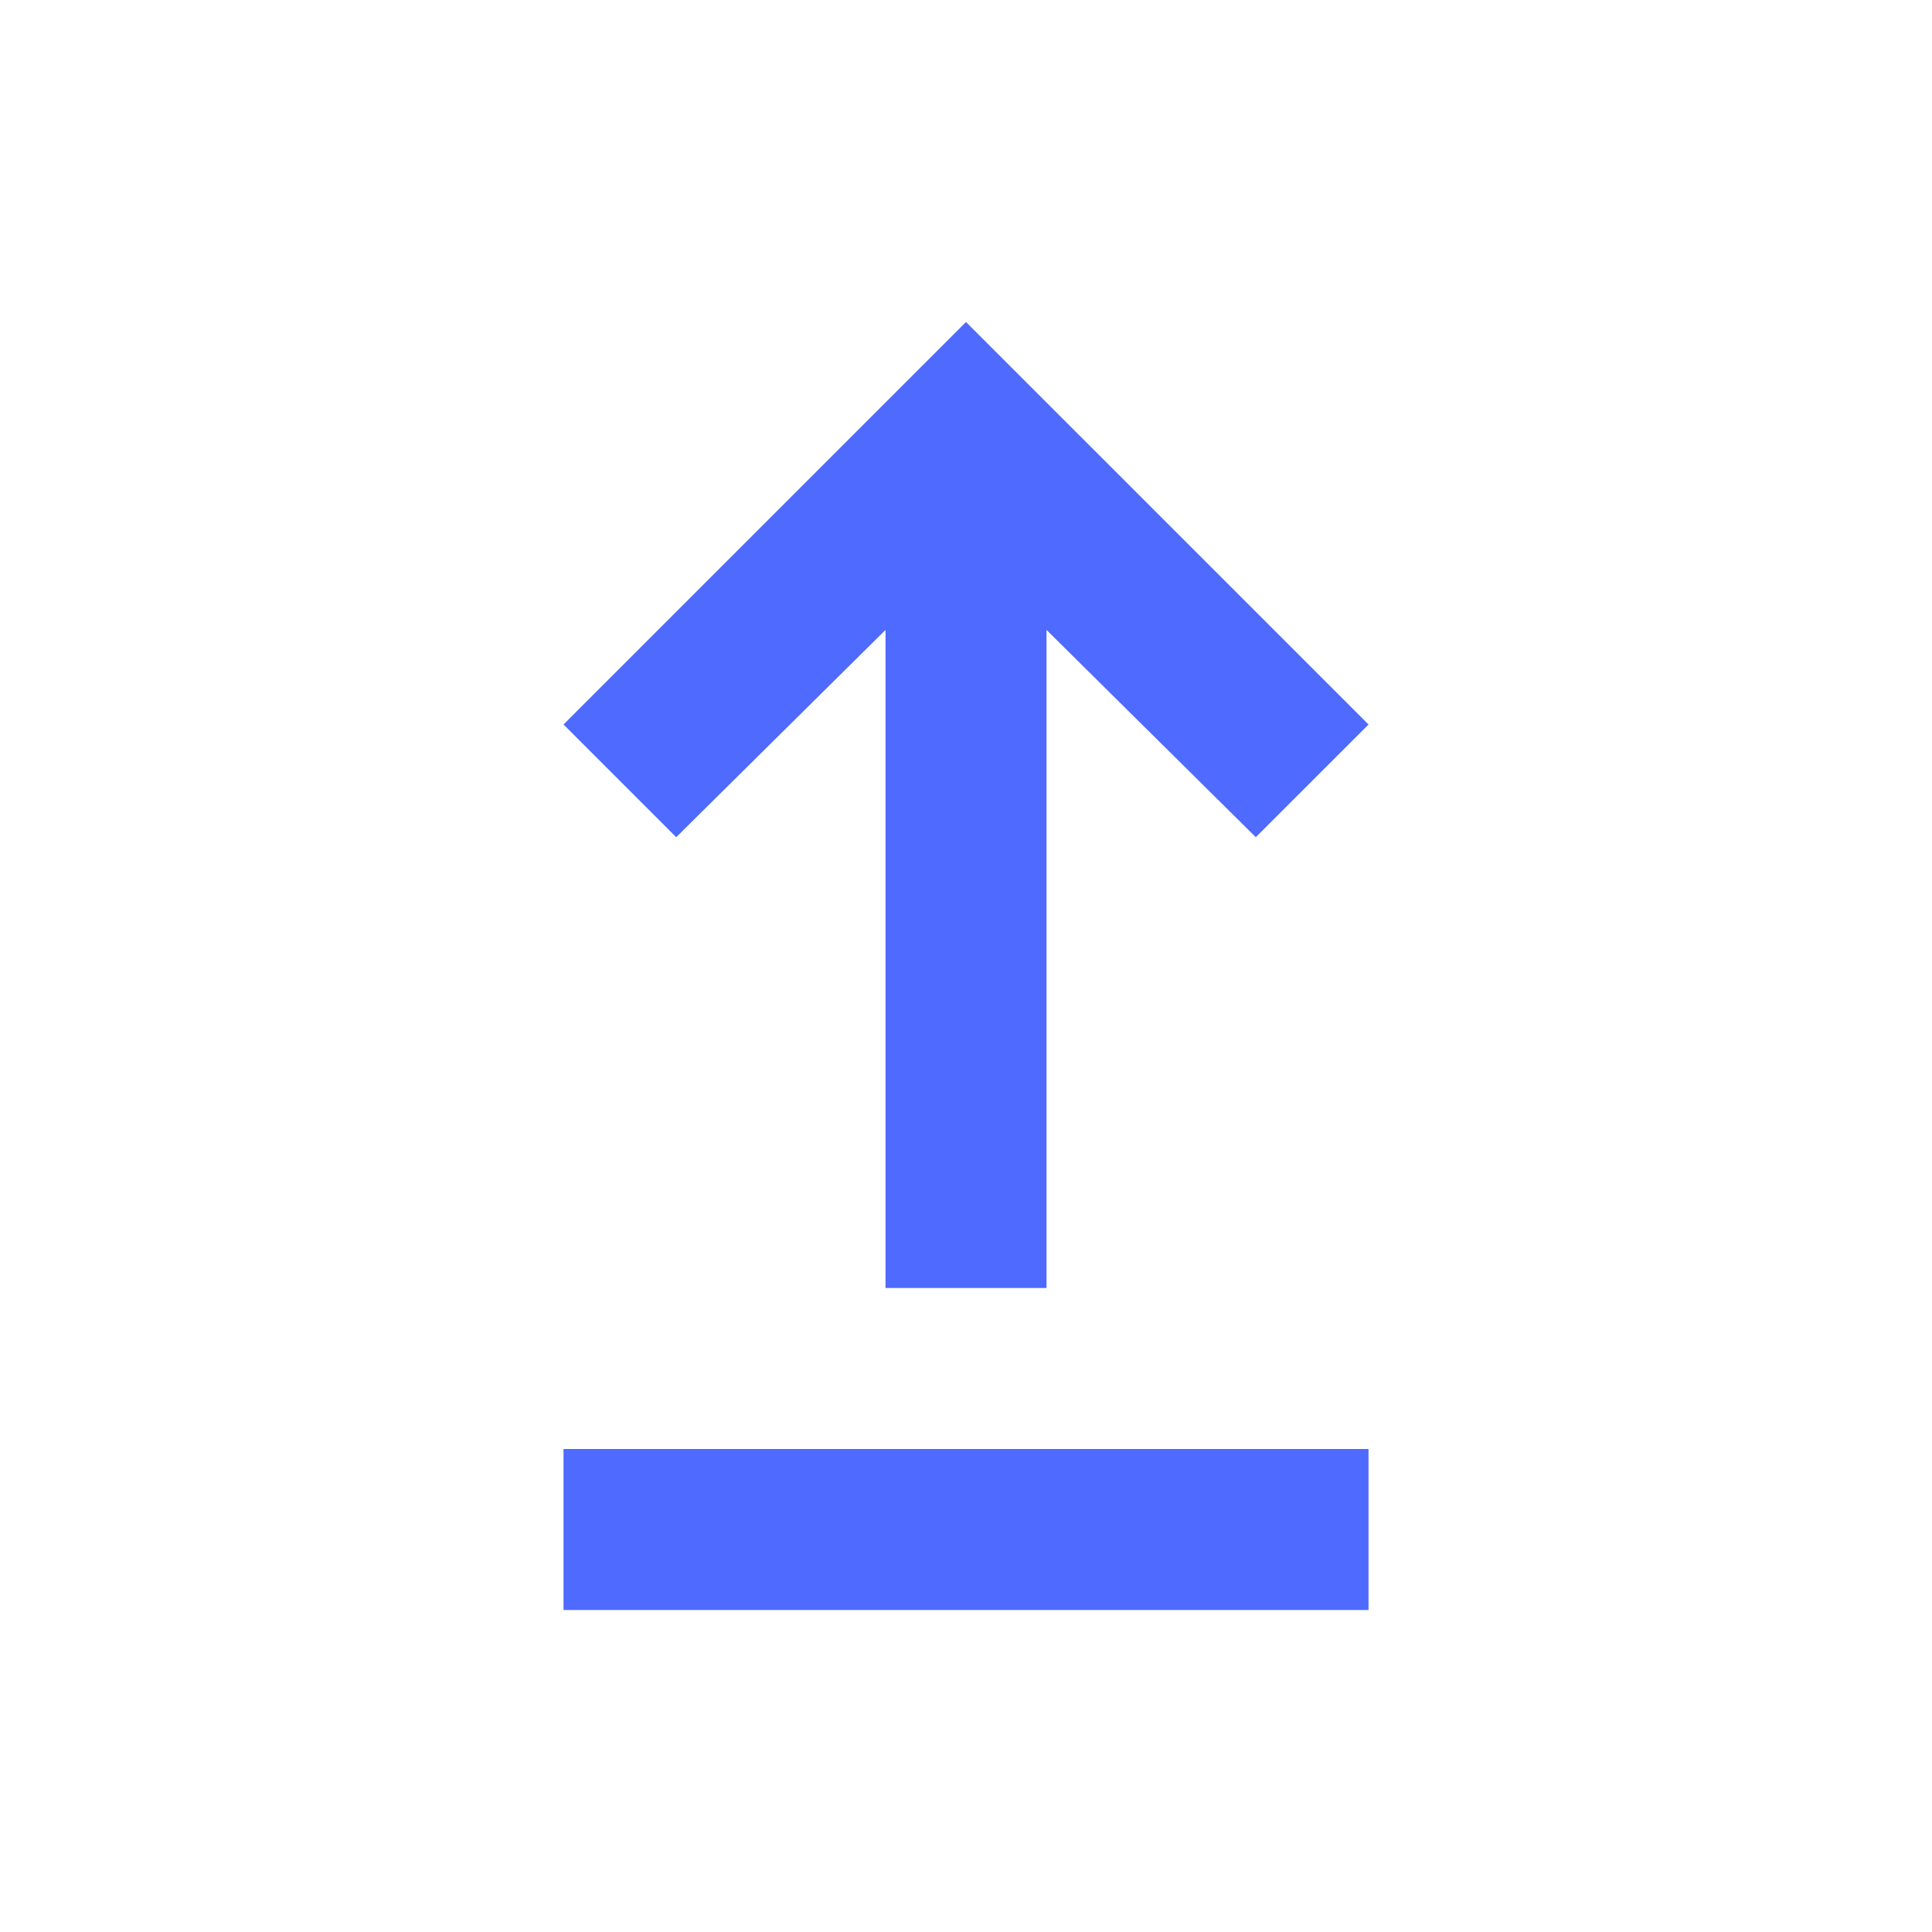 <svg width="64" height="64" viewBox="0 0 64 64" fill="none" xmlns="http://www.w3.org/2000/svg">
<path d="M18.667 53.333V48H45.334V53.333H18.667ZM29.334 42.667V20.867L22.4 27.733L18.667 24L32 10.667L45.334 24L41.6 27.733L34.667 20.867V42.667H29.334Z" fill="#4E6AFF"/>
</svg>

